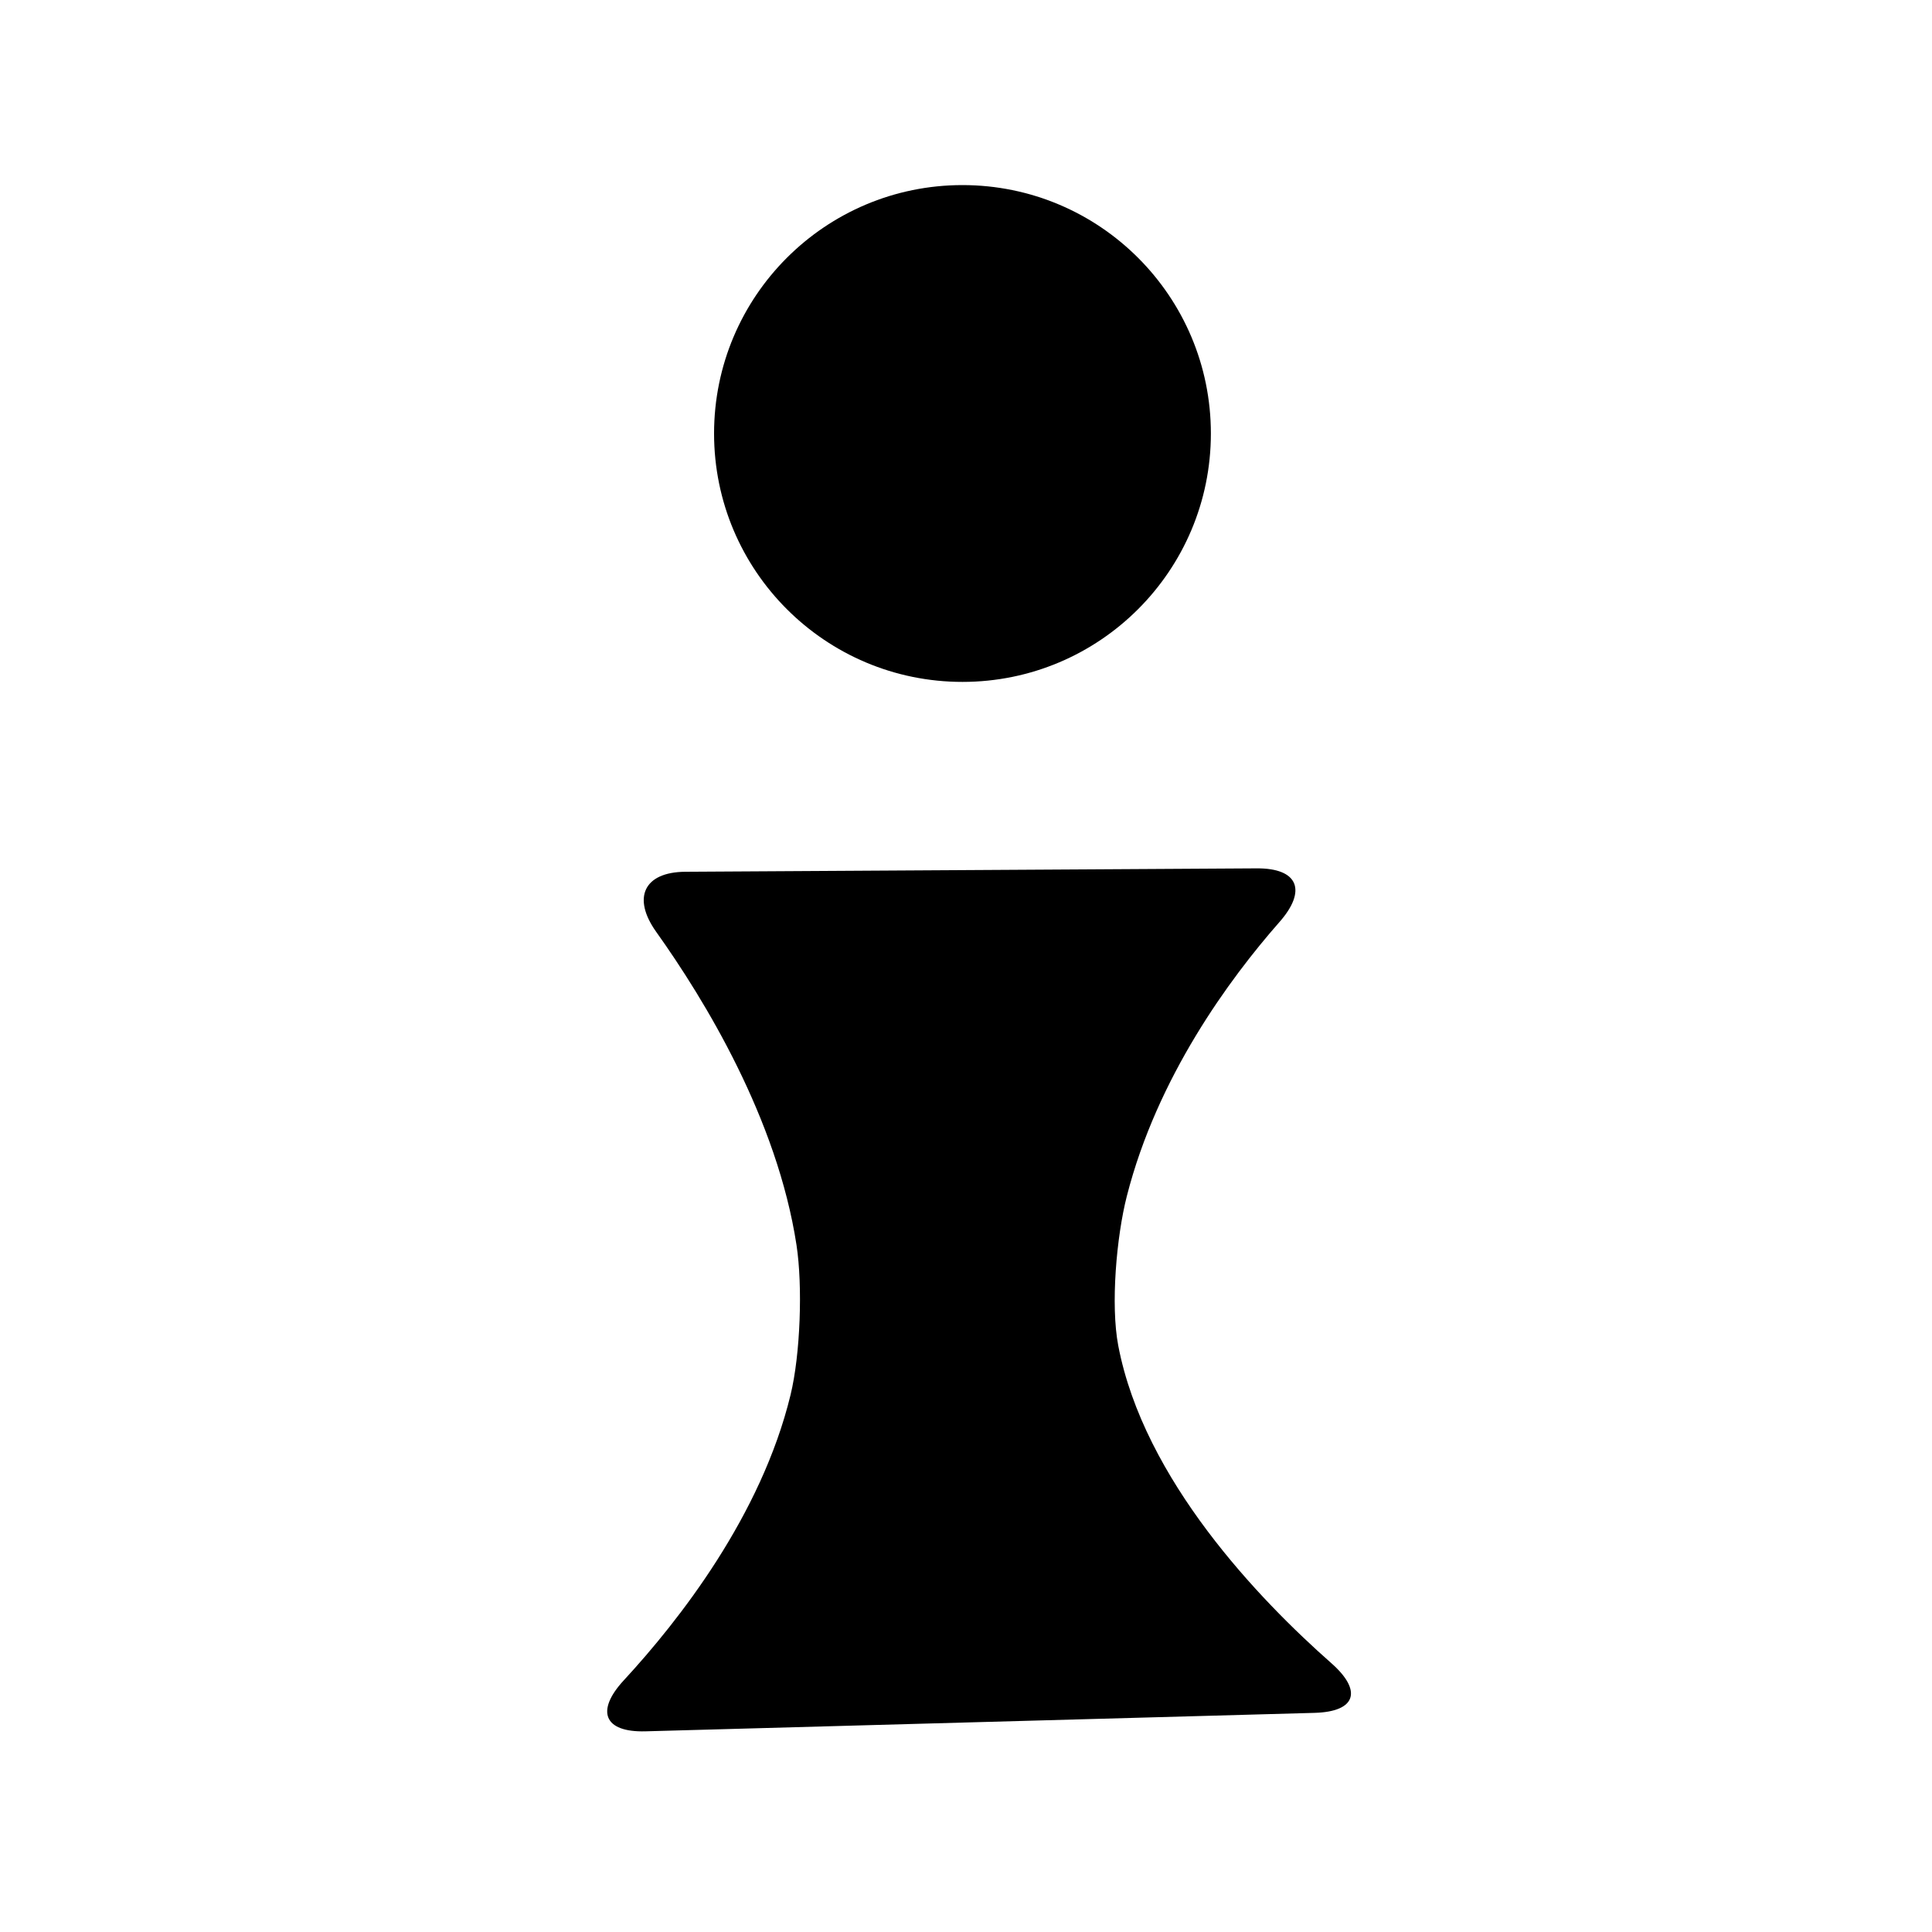 <?xml version="1.0" encoding="UTF-8" standalone="no"?>
<svg
   xmlns:dc="http://purl.org/dc/elements/1.1/"
   xmlns:cc="http://creativecommons.org/ns#"
   xmlns:rdf="http://www.w3.org/1999/02/22-rdf-syntax-ns#"
   xmlns:svg="http://www.w3.org/2000/svg"
   xmlns="http://www.w3.org/2000/svg"
   width="1024"
   height="1024"
   viewBox="0 0 270.933 270.933"
   version="1.1"
   id="svg8">
  <defs
     id="defs2" />
  <g
     id="layer1">
    <path
       style="fill:#000000;fill-opacity:1;stroke:none;stroke-width:0.265px;stroke-linecap:butt;stroke-linejoin:miter;stroke-opacity:1"
       d="m 96.122,122.252 80.112,-0.478 c 5.845,-0.035 7.059,3.126 3.202,7.513 -7.031,7.999 -17.157,21.753 -21.418,38.46 -1.443,5.657 -2.293,15.23 -1.201,20.953 3.591,18.823 19.804,35.647 29.888,44.54 4.382,3.865 3.475,6.801 -2.367,6.962 l -93.811,2.589 c -5.843,0.161 -7.021,-2.854 -3.057,-7.146 7.76,-8.401 19.291,-23.126 23.393,-40.038 1.376,-5.671 1.718,-15.239 0.835,-21.008 -2.704,-17.66 -12.846,-34.339 -19.678,-43.924 -3.391,-4.758 -1.743,-8.389 4.102,-8.424 z"
       id="path865" />
    <circle
       style="fill:#000000;fill-opacity:1;stroke:none;stroke-width:9.465"
       id="path870"
       cx="134.972"
       cy="60.791"
       r="34.835" />
  </g>
</svg>

